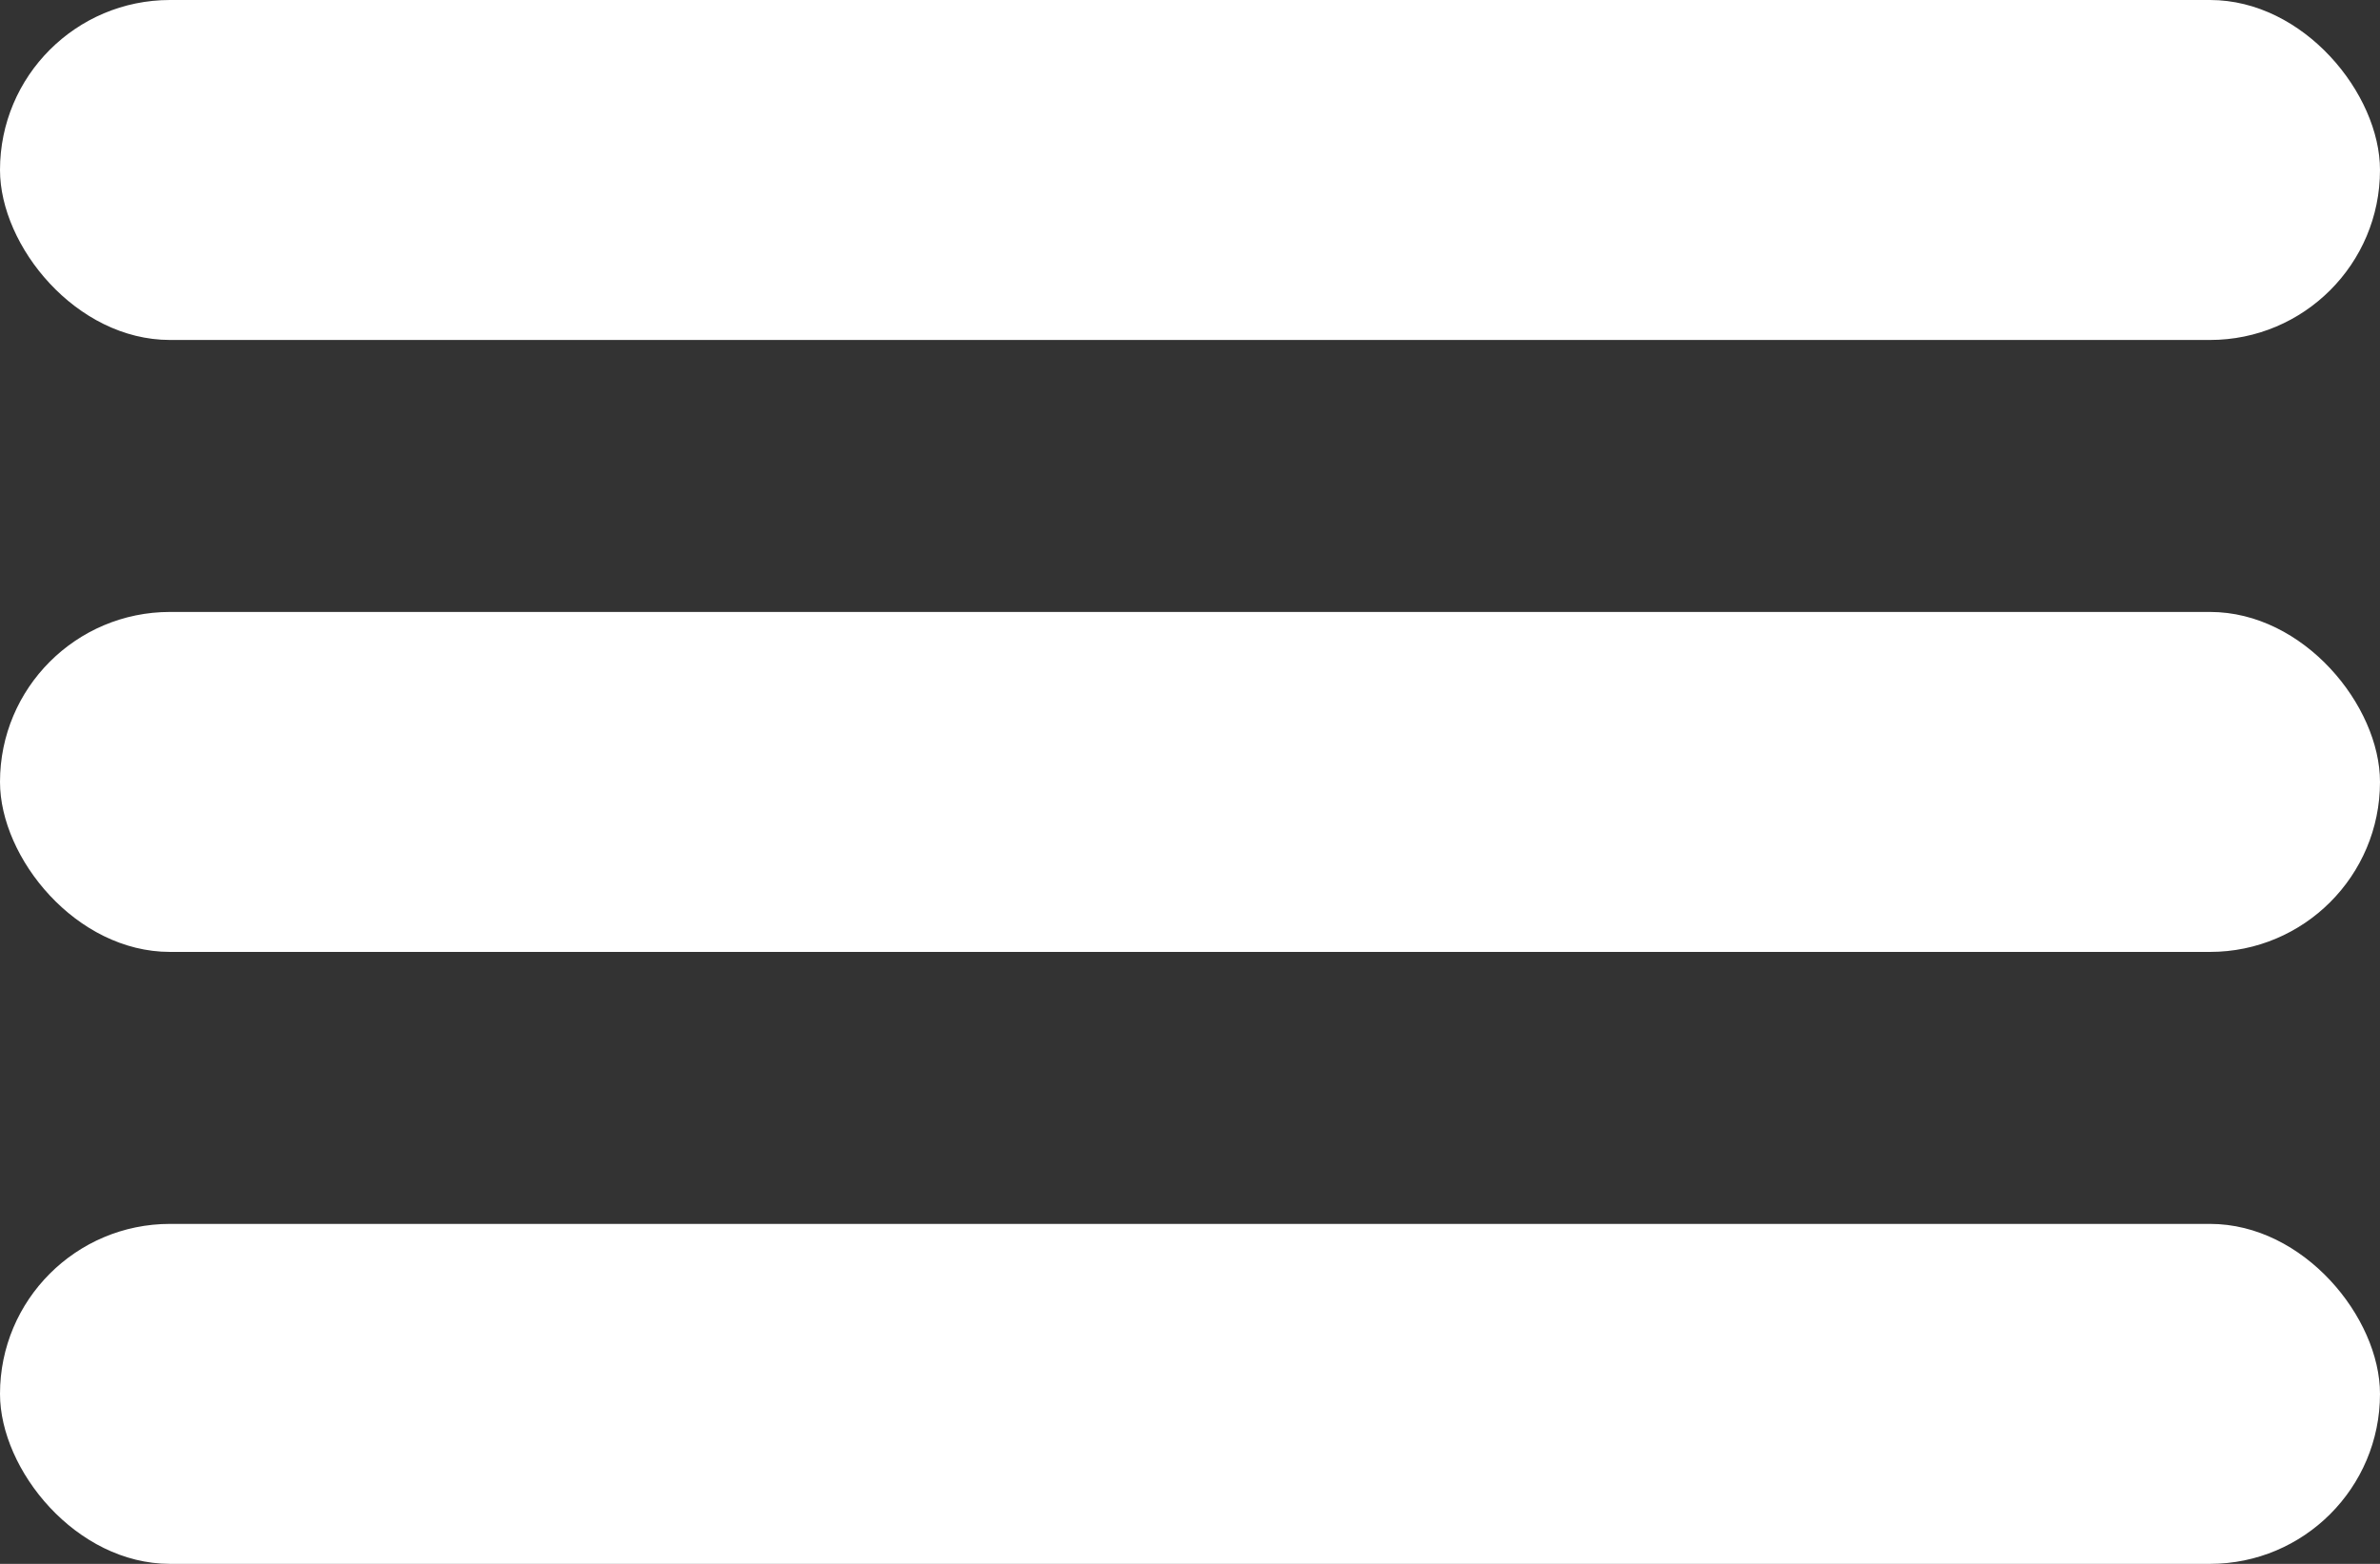 <svg width="35" height="23" viewBox="0 0 35 23" fill="none" xmlns="http://www.w3.org/2000/svg">
<rect x="0" y="0" width="35" height="23" fill="#333333" stroke="none"/>
<g id="burger">
<rect id="Rectangle 3" width="35" height="5" rx="2.5" fill="white"/>
<rect id="Rectangle 4" y="9" width="35" height="5" rx="2.5" fill="white"/>
<rect id="Rectangle 5" y="18" width="35" height="5" rx="2.5" fill="white"/>
</g>
</svg>
